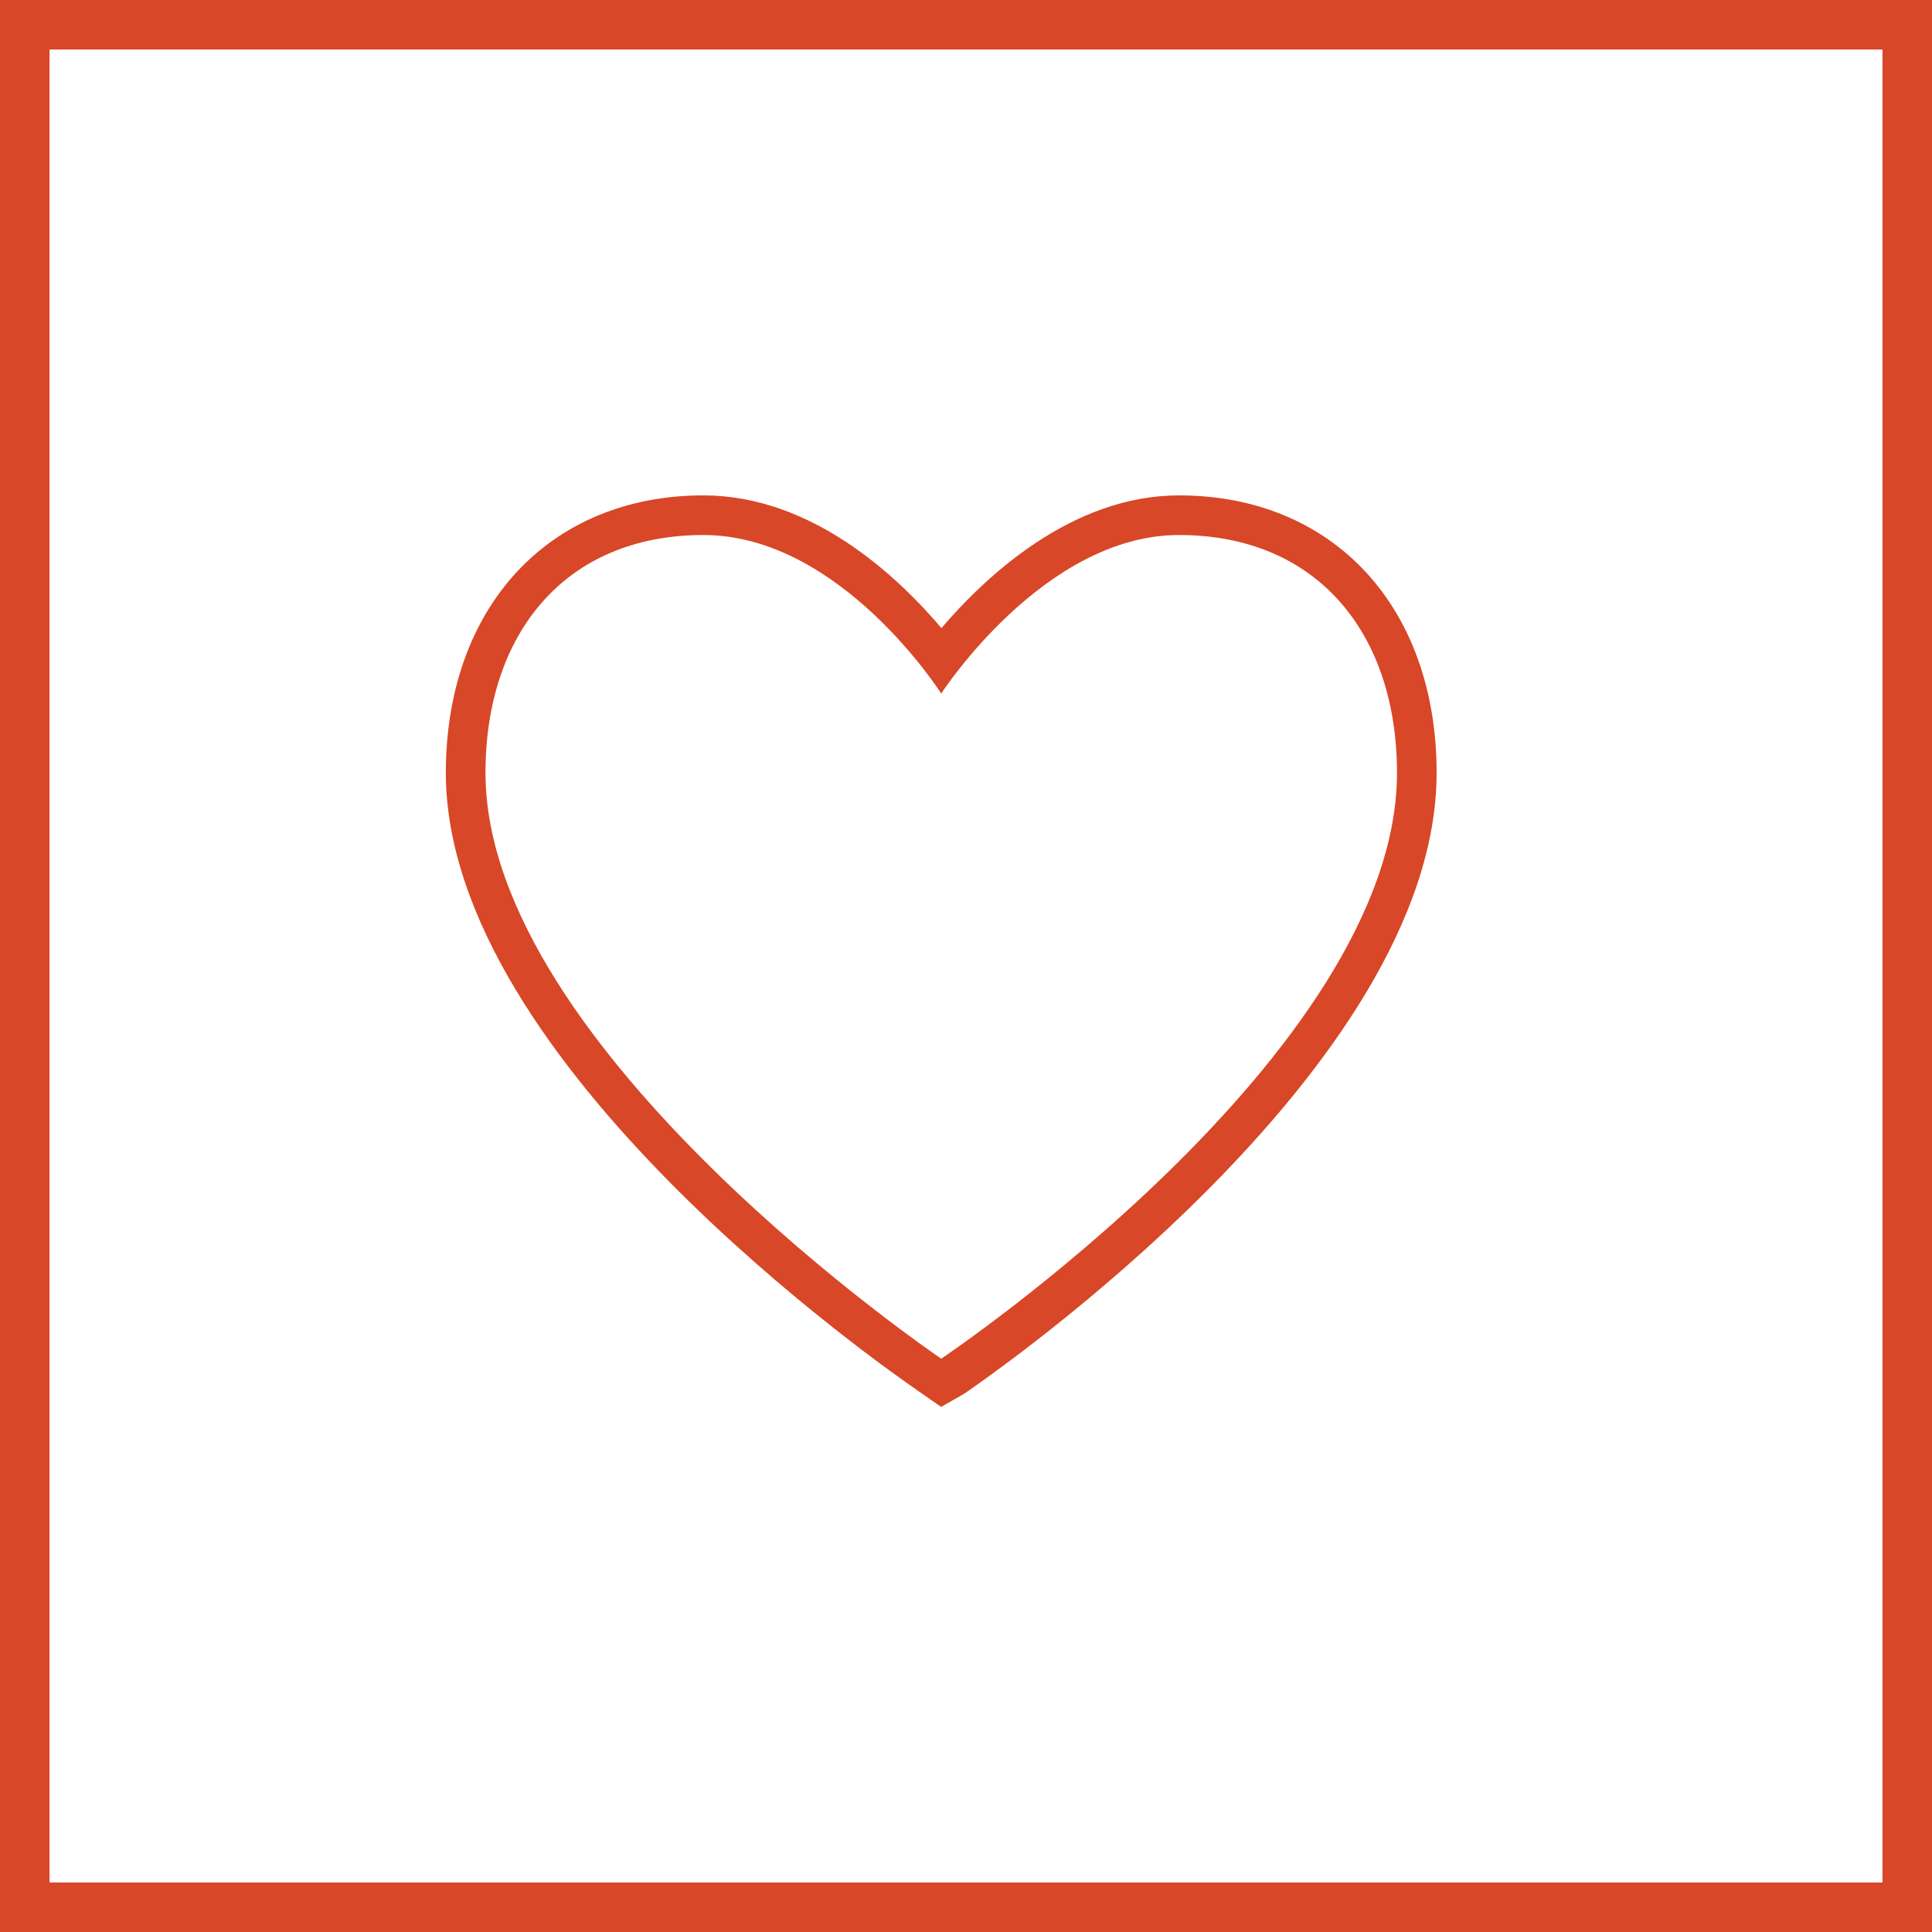 <svg width="39" height="39" viewBox="0 0 39 39" fill="none" xmlns="http://www.w3.org/2000/svg">
  <rect x="0.5" y="0.5" width="38" height="38" stroke="#D84727"/>
  <path fill-rule="evenodd" clip-rule="evenodd" d="M19.004 12.679C19.907 11.622 21.643 10 23.8 10C26.91 10 29 12.251 29 15.6C29 21.574 19.977 27.78 19.464 28.134L19.454 28.14L18.998 28.4L18.543 28.084C18.538 28.08 18.532 28.076 18.524 28.07C17.918 27.65 9 21.473 9 15.6C9 12.251 11.09 10 14.2 10C16.38 10 18.107 11.62 19.004 12.679ZM9.8 15.6C9.8 21.2 19 27.427 19 27.427V27.427C19 27.427 28.2 21.267 28.2 15.6C28.2 12.8 26.6 10.8 23.8 10.8C21.067 10.8 19 14 19 14C19 14 16.967 10.8 14.2 10.8C11.4 10.8 9.8 12.8 9.8 15.6Z" fill="#D84727"/>
</svg>